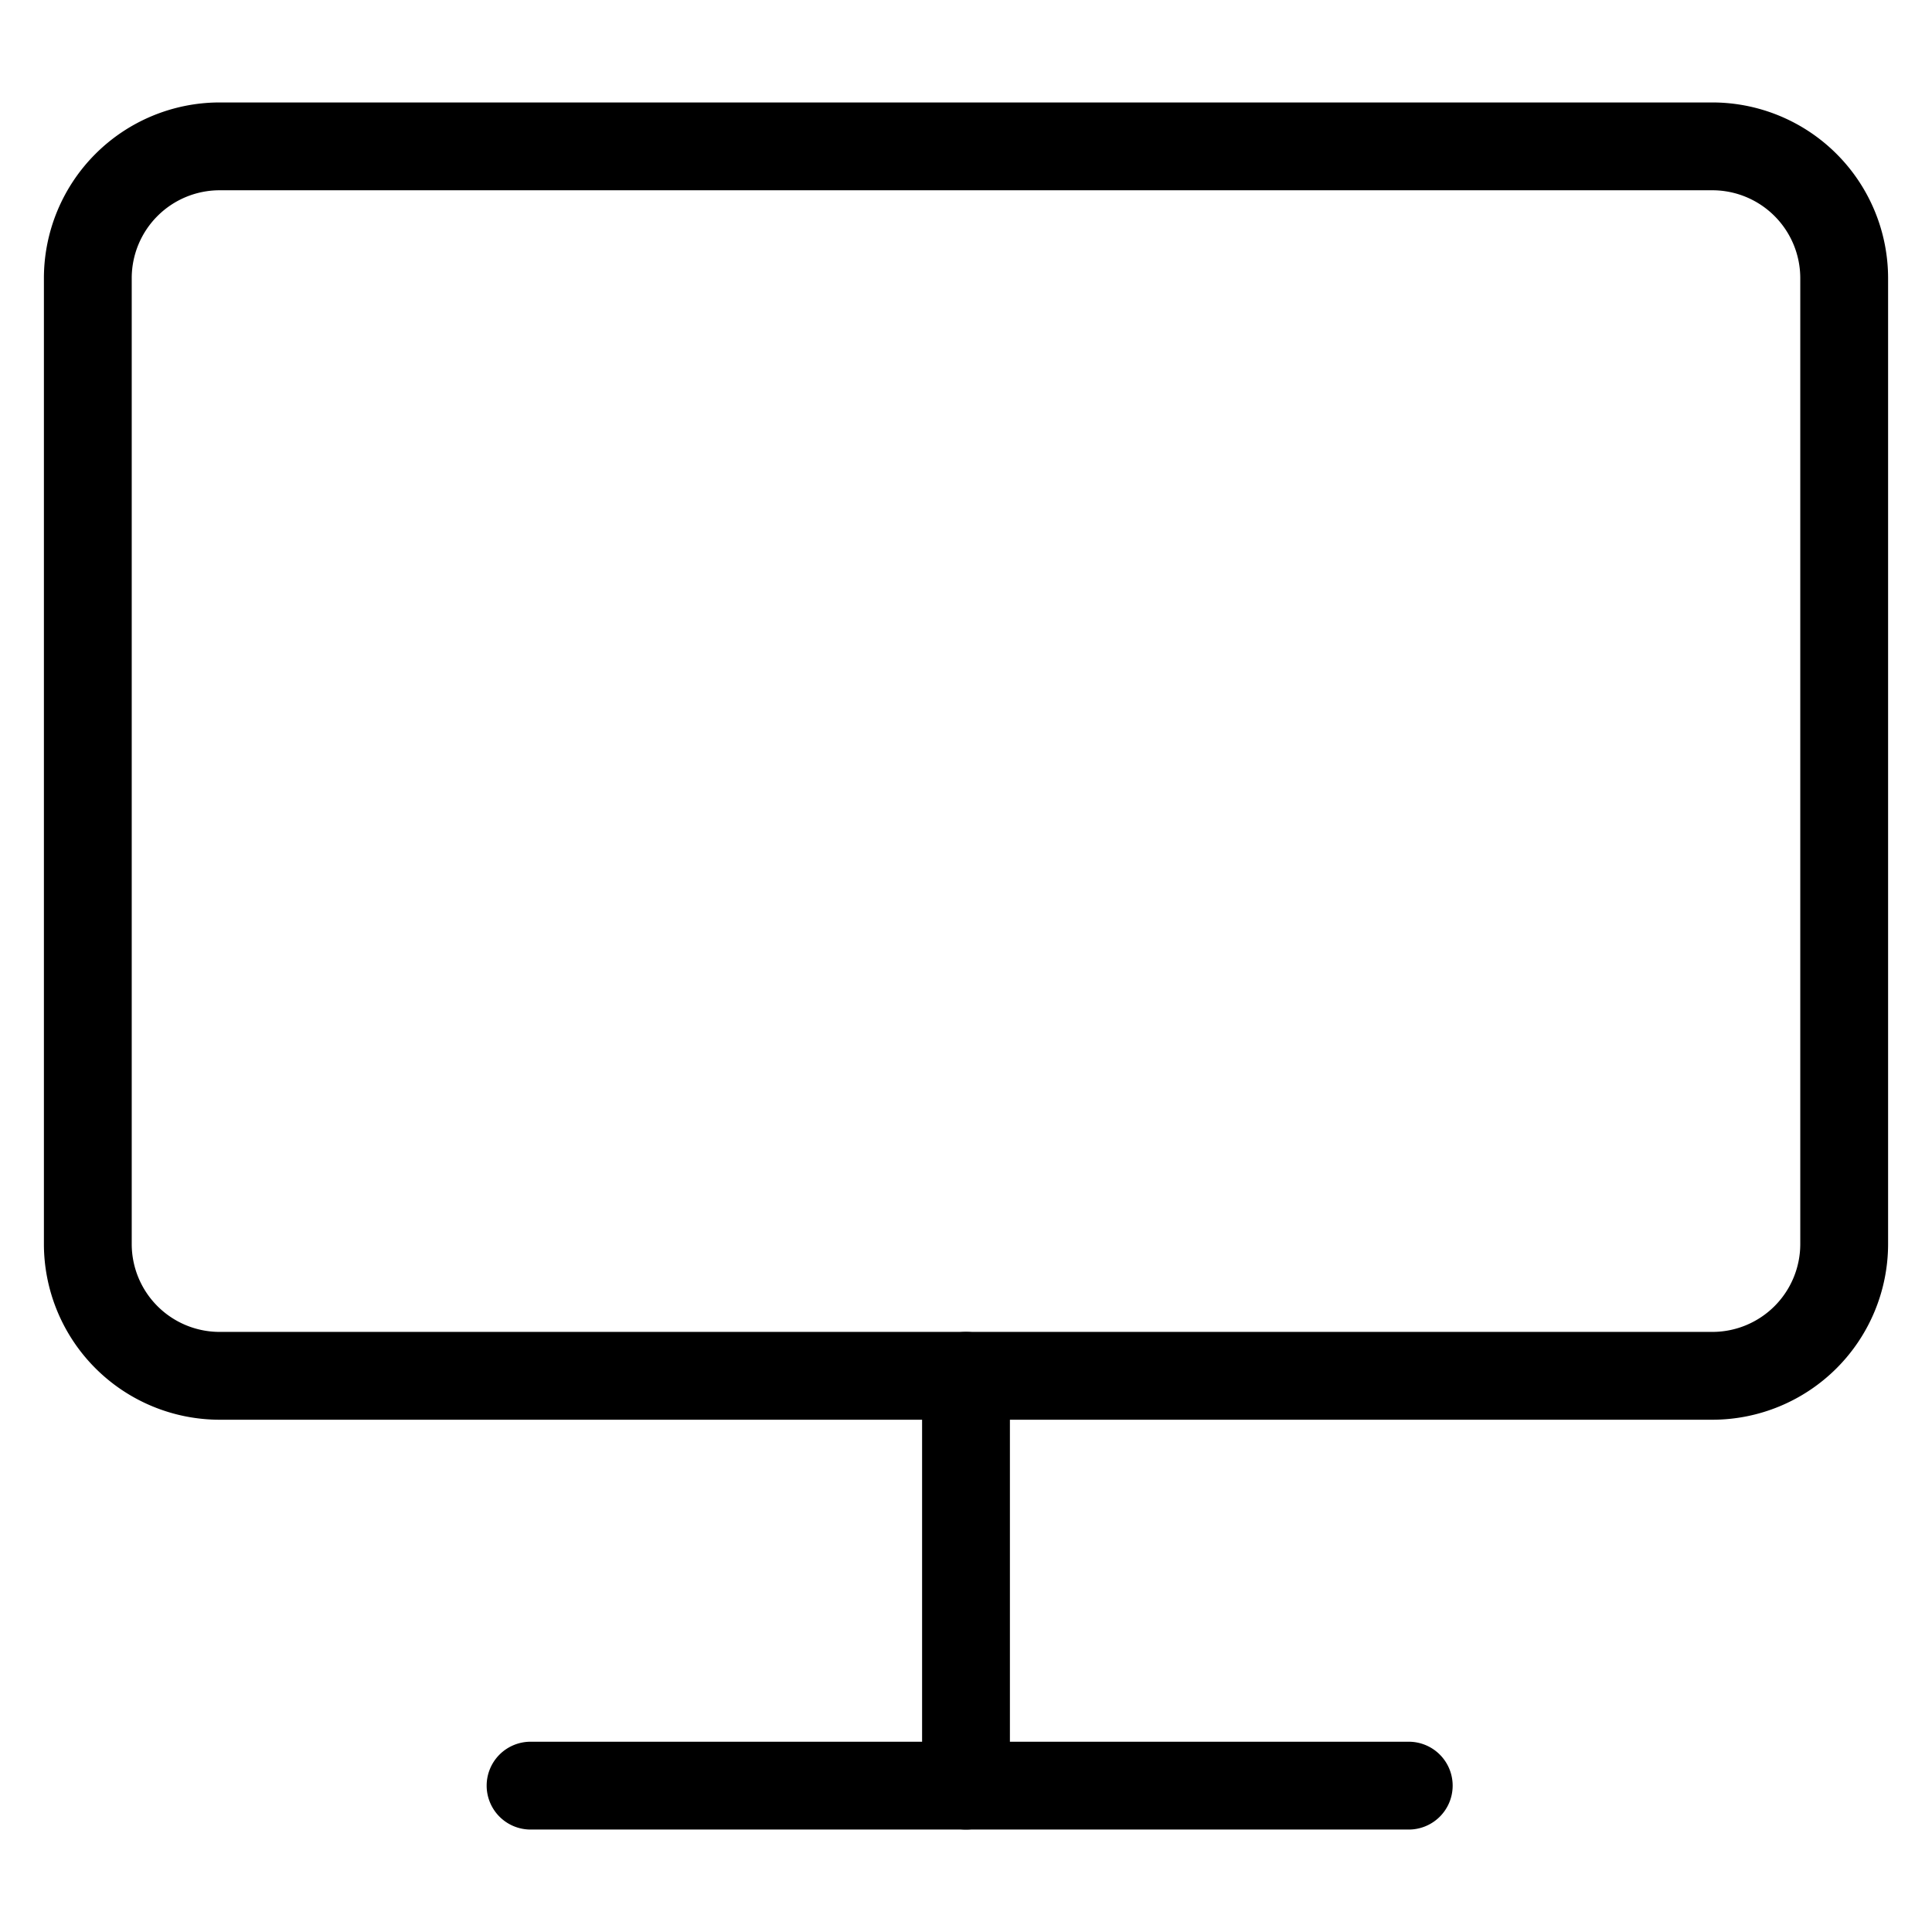 <svg viewBox="0 0 264 264">
    <path d="M198.5 244a6 6 0 0 1-6 6h-120a6 6 0 0 1-6-6 6 6 0 0 1 6-6h120a6 6 0 0 1 6 6Z"/>
    <path d="M138 188v56a6 6 0 0 1-6 6 6 6 0 0 1-6-6v-56a6 6 0 0 1 6-6 6 6 0 0 1 6 6Z"/>
    <path d="M6 170V38a24.027 24.027 0 0 1 24-24h204a24.027 24.027 0 0 1 24 24v132a24.027 24.027 0 0 1-24 24H30a24.027 24.027 0 0 1-24-24ZM246 38a12.014 12.014 0 0 0-12-12H30a12.014 12.014 0 0 0-12 12v132a12.014 12.014 0 0 0 12 12h204a12.014 12.014 0 0 0 12-12Z"/>
</svg>
